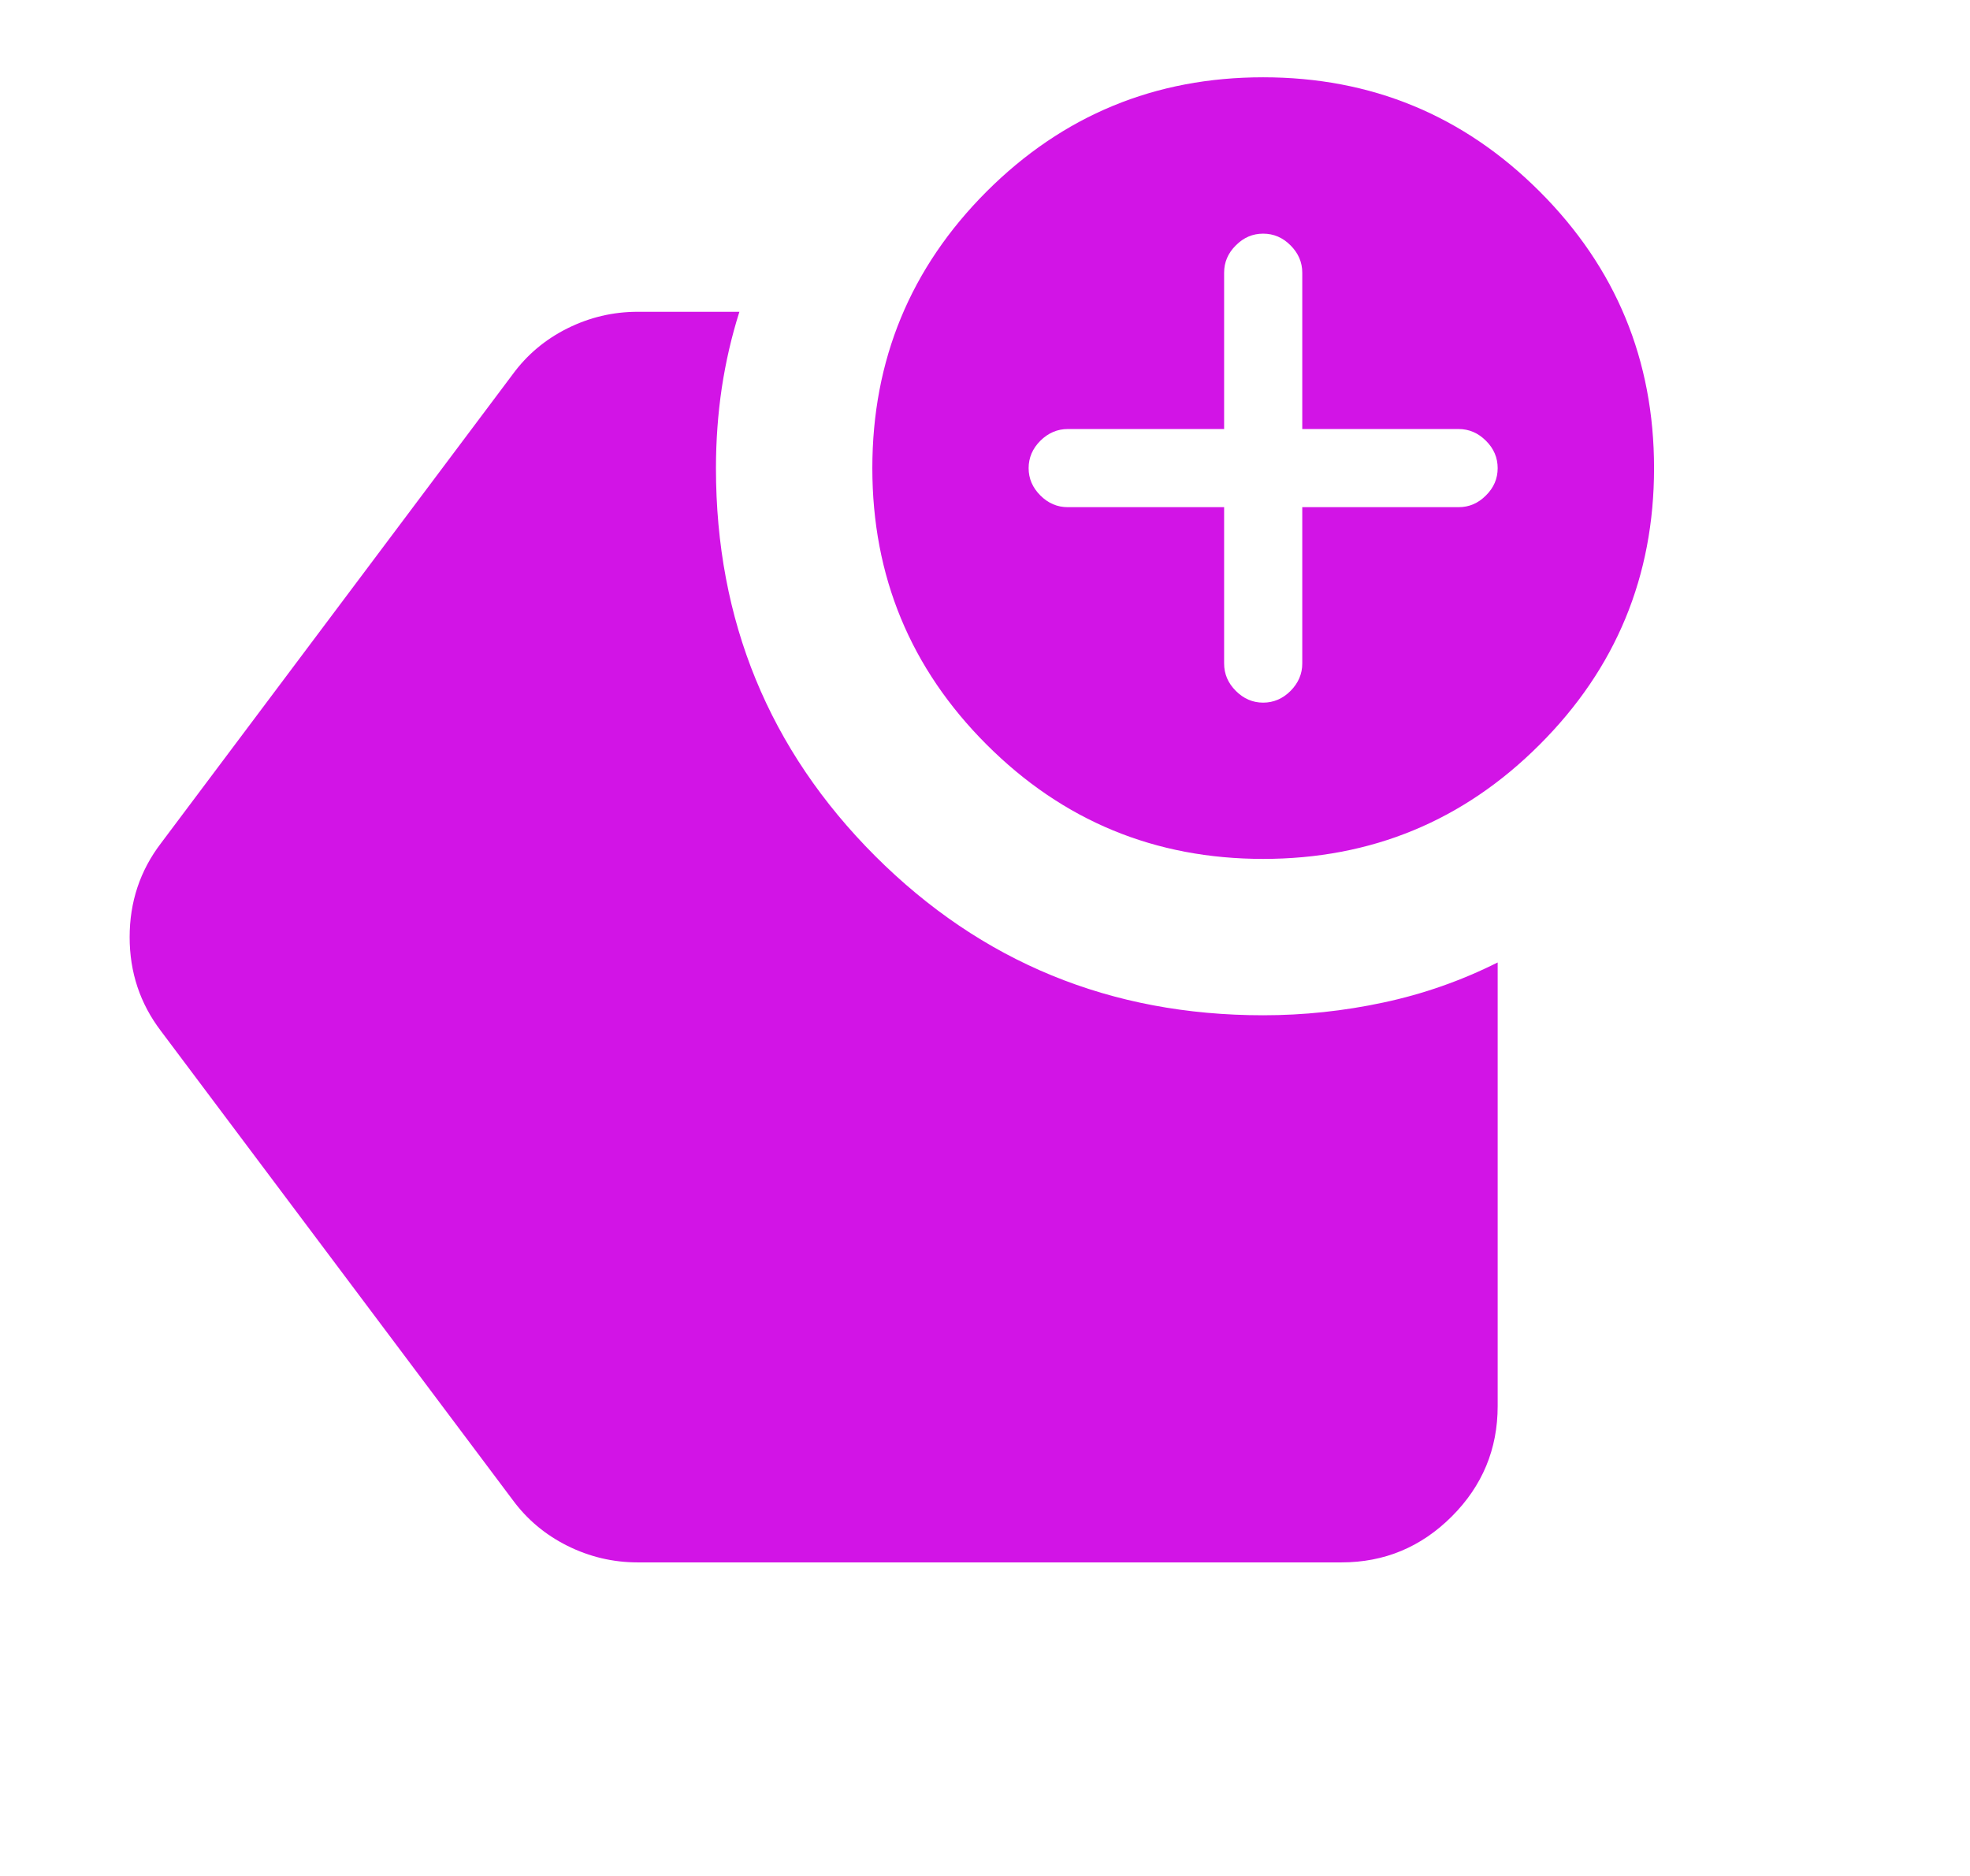 <svg width="21" height="20" viewBox="0 0 21 20" fill="none" xmlns="http://www.w3.org/2000/svg">
<g id="material-symbols:add-home-rounded">
<path id="Vector" d="M17.632 4.991C17.632 6.143 17.226 7.126 16.413 7.938C15.601 8.751 14.618 9.157 13.465 9.157C12.312 9.157 11.33 8.751 10.517 7.938C9.705 7.126 9.299 6.143 9.299 4.991C9.299 3.838 9.705 2.855 10.517 2.042C11.33 1.23 12.312 0.824 13.465 0.824C14.618 0.824 15.601 1.23 16.413 2.042C17.226 2.855 17.632 3.838 17.632 4.991ZM13.882 5.407L15.549 5.407C15.66 5.407 15.757 5.366 15.84 5.282C15.924 5.199 15.965 5.102 15.965 4.991C15.965 4.88 15.924 4.782 15.84 4.699C15.757 4.616 15.66 4.574 15.549 4.574L13.882 4.574L13.882 2.907C13.882 2.796 13.84 2.699 13.757 2.616C13.674 2.532 13.576 2.491 13.465 2.491C13.354 2.491 13.257 2.532 13.174 2.616C13.09 2.699 13.049 2.796 13.049 2.907L13.049 4.574L11.382 4.574C11.271 4.574 11.174 4.616 11.09 4.699C11.007 4.782 10.965 4.88 10.965 4.991C10.965 5.102 11.007 5.199 11.09 5.282C11.174 5.366 11.271 5.407 11.382 5.407L13.049 5.407L13.049 7.074C13.049 7.185 13.09 7.282 13.174 7.366C13.257 7.449 13.354 7.491 13.465 7.491C13.576 7.491 13.674 7.449 13.757 7.366C13.84 7.282 13.882 7.185 13.882 7.074L13.882 5.407ZM15.965 10.261L15.965 14.991C15.965 15.449 15.802 15.841 15.476 16.167C15.149 16.494 14.757 16.657 14.299 16.657L6.798 16.657C6.535 16.657 6.285 16.598 6.048 16.48C5.812 16.362 5.618 16.199 5.465 15.991L1.715 10.991C1.493 10.699 1.382 10.366 1.382 9.991C1.382 9.616 1.493 9.282 1.715 8.991L5.465 3.991C5.618 3.782 5.812 3.619 6.048 3.501C6.285 3.383 6.535 3.324 6.798 3.324L7.882 3.324C7.798 3.588 7.736 3.859 7.694 4.136C7.653 4.414 7.632 4.699 7.632 4.991C7.632 6.616 8.198 7.994 9.329 9.126C10.462 10.258 11.84 10.824 13.465 10.824C13.896 10.824 14.323 10.779 14.747 10.688C15.17 10.598 15.576 10.456 15.965 10.261Z" fill="#D214E6"/>
</g>
</svg>
